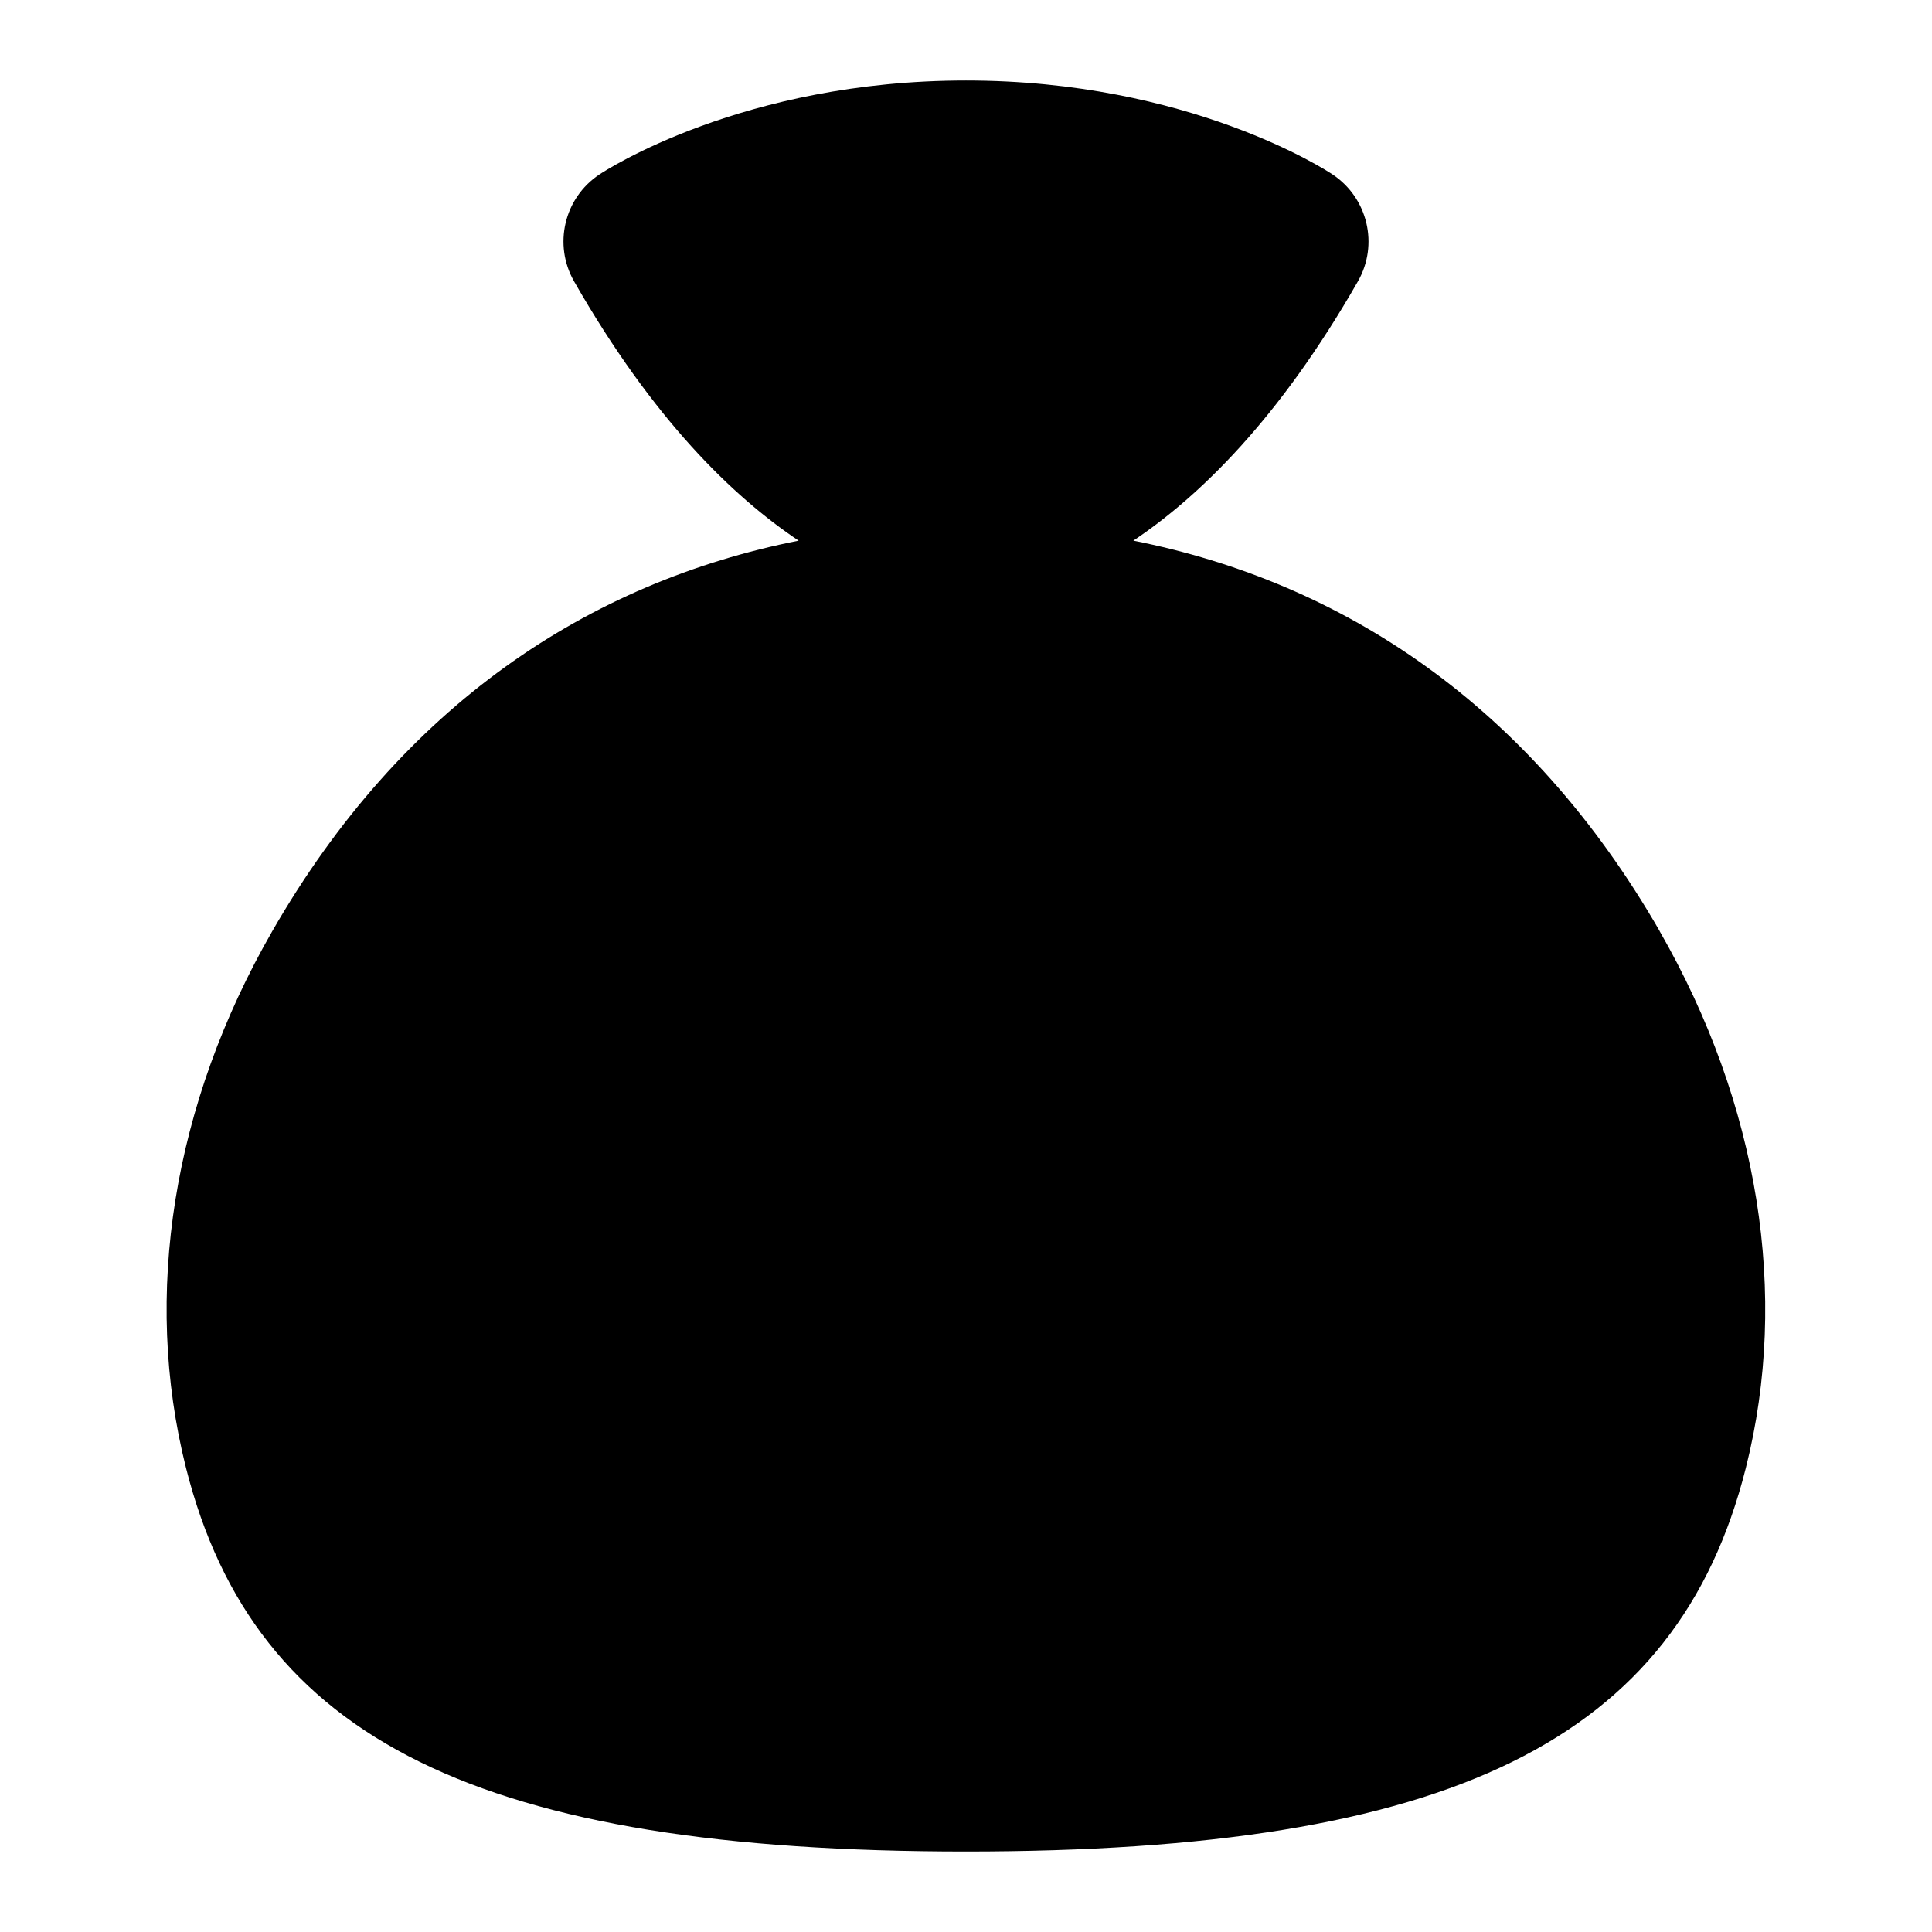 <svg id="Layer_1" viewBox="0 0 24 24" xmlns="http://www.w3.org/2000/svg" data-name="Layer 1"><path d="m20.618 11.568c-1.616-2.809-3.933-4.335-6.539-4.852.817-.548 1.81-1.507 2.789-3.22.261-.456.124-1.036-.313-1.328-.071-.048-1.784-1.168-4.555-1.168s-4.483 1.12-4.555 1.168c-.438.292-.574.872-.313 1.328.979 1.713 1.972 2.673 2.789 3.22-2.607.517-4.924 2.042-6.539 4.852-1.234 2.146-1.614 4.514-1.071 6.668.854 3.384 3.661 4.764 9.688 4.764s8.835-1.38 9.688-4.763c.543-2.154.163-4.522-1.07-6.669z"/></svg>